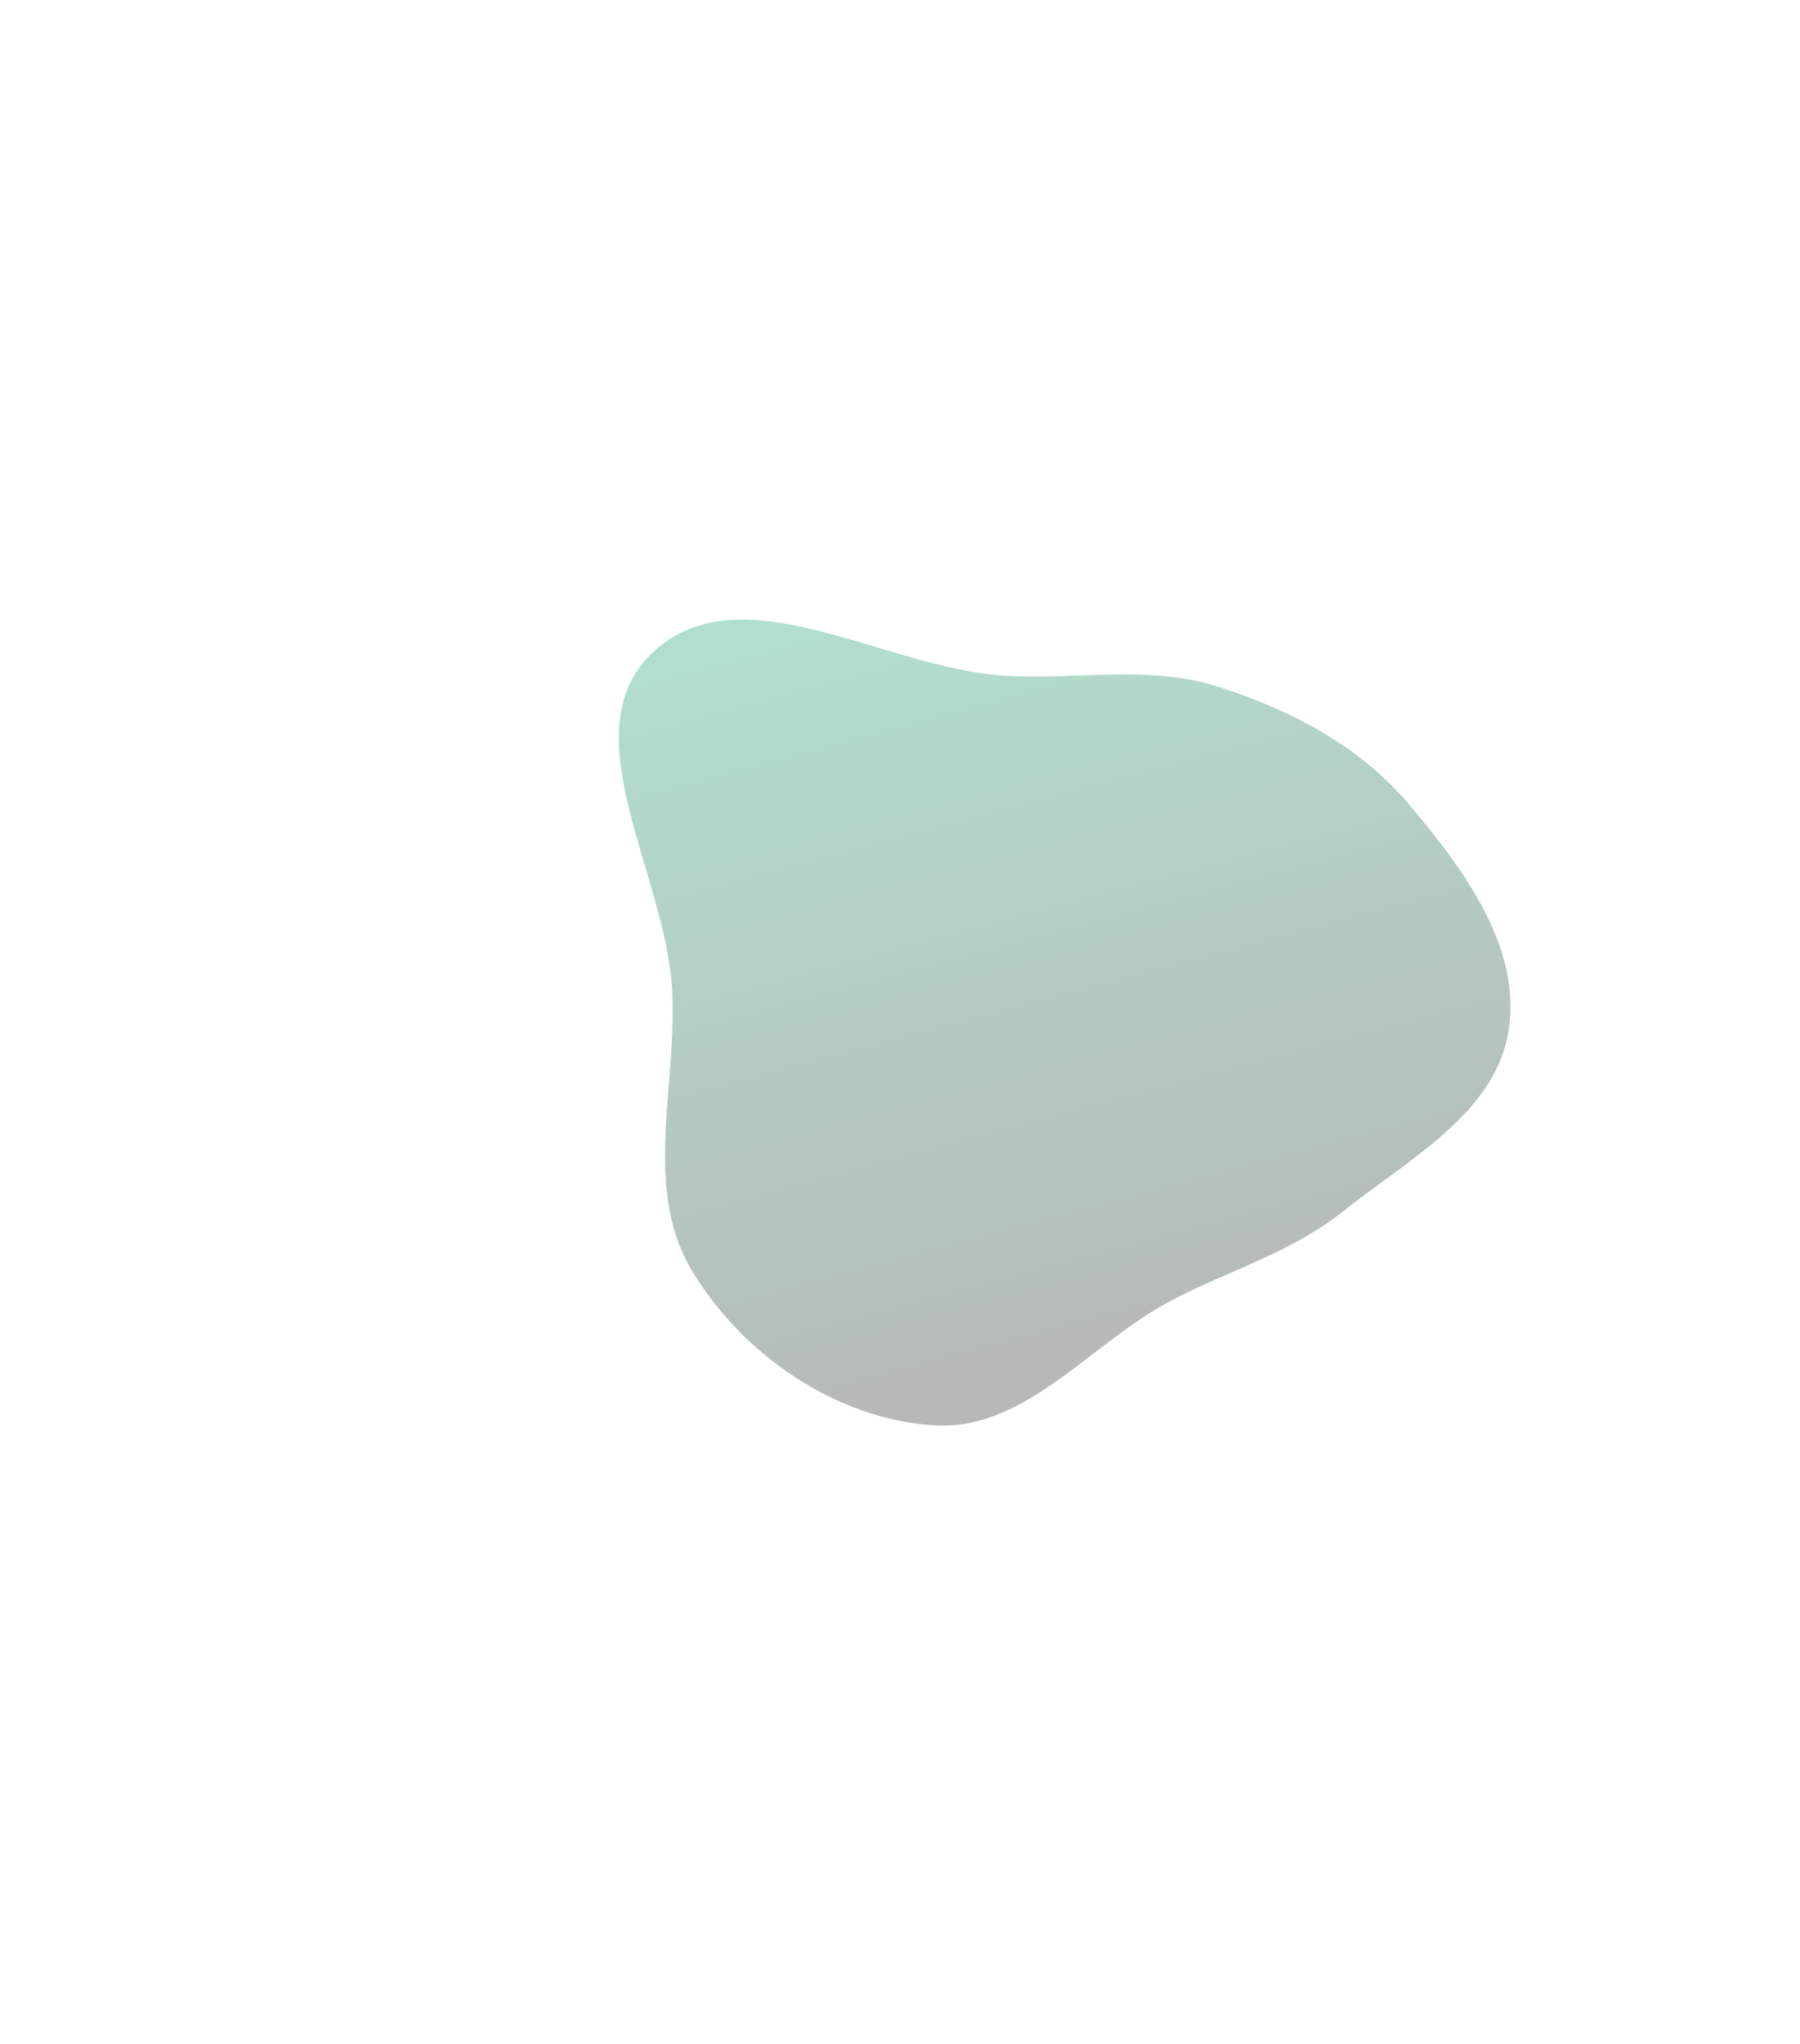<svg width="874" height="992" viewBox="0 0 874 992" fill="none" xmlns="http://www.w3.org/2000/svg">
<g filter="url(#filter0_f_40_738)">
<path fill-rule="evenodd" clip-rule="evenodd" d="M487.711 327.993C523.066 330.144 557.483 322.544 591.236 333.283C626.783 344.593 660.134 362.012 684.205 390.51C710.686 421.861 739.041 459.979 732.469 500.488C725.971 540.541 683.869 562.643 652.171 587.974C627.142 607.975 597.334 616.312 568.945 631.164C529.479 651.811 498.044 694.628 453.589 691.866C405.97 688.906 360.436 657.619 335.929 616.683C311.74 576.277 329.234 526.2 326.277 479.201C322.783 423.661 276.435 354.642 317.05 316.599C359.705 276.646 429.375 324.443 487.711 327.993Z" fill="url(#paint0_linear_40_738)" fill-opacity="0.3"/>
</g>
<defs>
<filter id="filter0_f_40_738" x="0.473" y="0.76" width="1032.96" height="991.234" filterUnits="userSpaceOnUse" color-interpolation-filters="sRGB">
<feFlood flood-opacity="0" result="BackgroundImageFix"/>
<feBlend mode="normal" in="SourceGraphic" in2="BackgroundImageFix" result="shape"/>
<feGaussianBlur stdDeviation="150" result="effect1_foregroundBlur_40_738"/>
</filter>
<linearGradient id="paint0_linear_40_738" x1="459.157" y1="271.51" x2="564.77" y2="665.665" gradientUnits="userSpaceOnUse">
<stop stop-color="#00985B"/>
<stop offset="1" stop-color="#0E1512"/>
</linearGradient>
</defs>
</svg>
